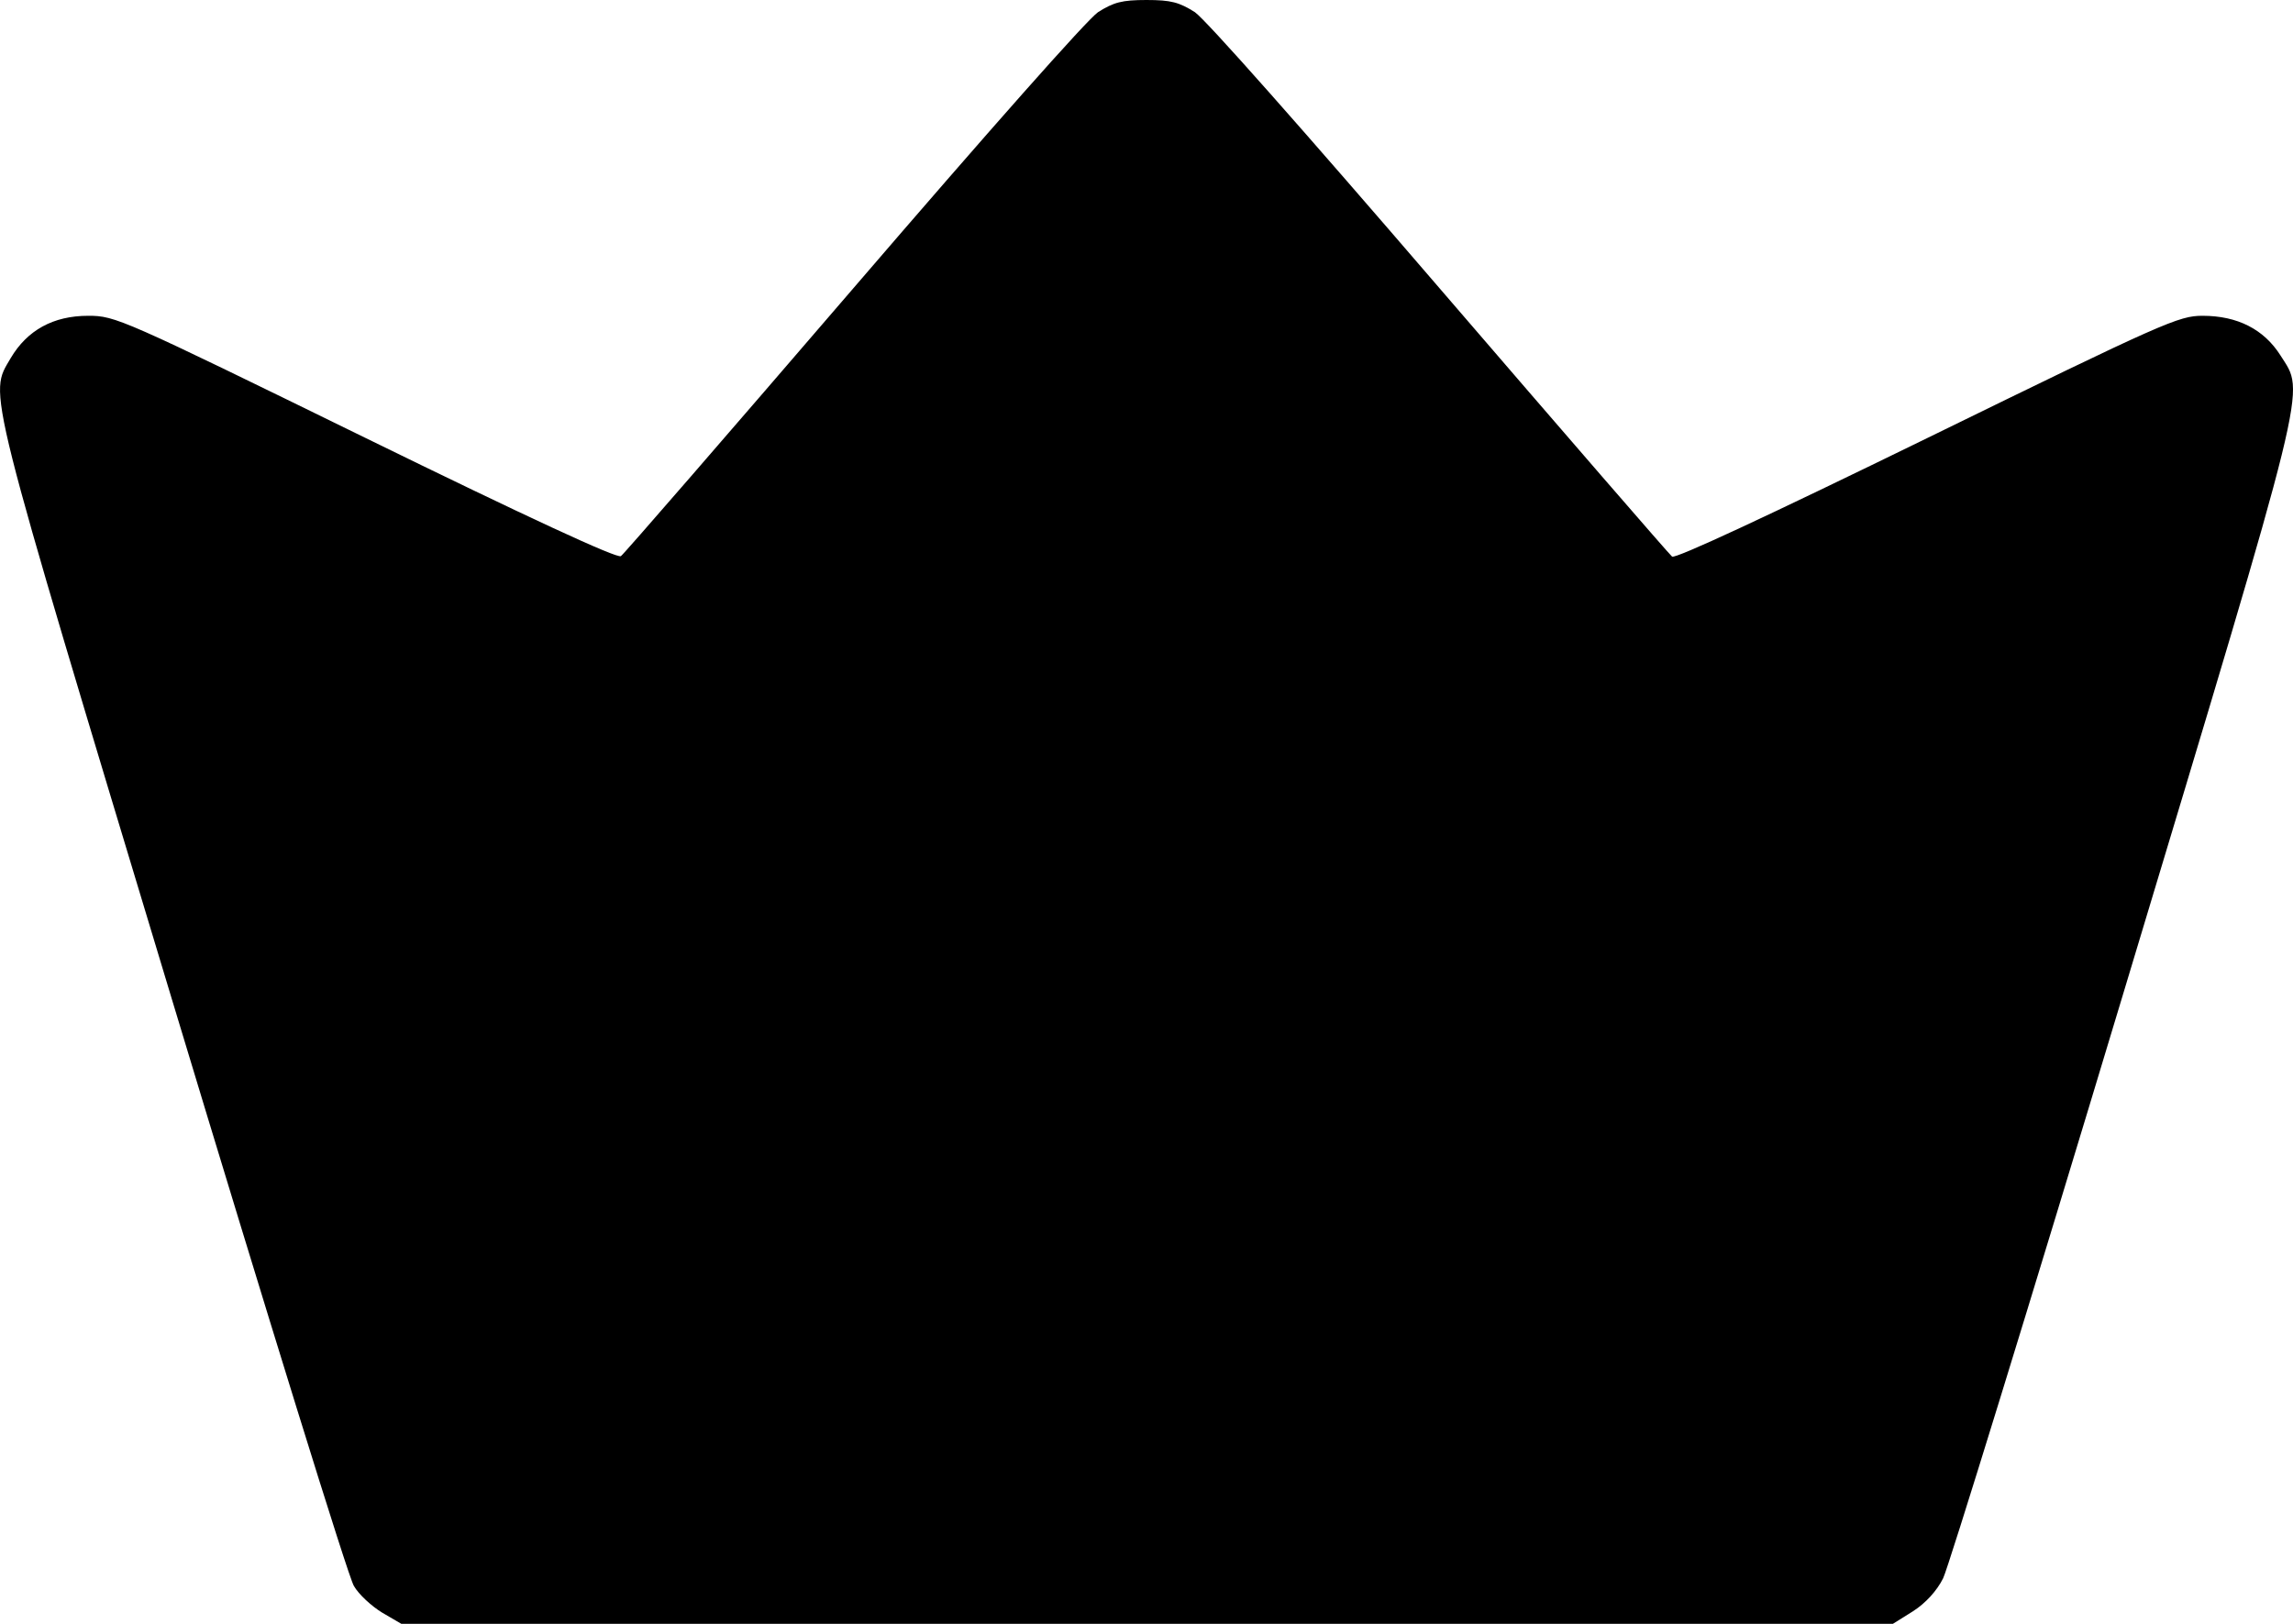<svg width="24" height="17" viewBox="0 0 24 17" fill="currentColor" xmlns="http://www.w3.org/2000/svg">
    <path
        d="M11.493 0.127C11.376 0.208 10.349 1.369 8.928 3.022C7.62 4.543 6.527 5.804 6.499 5.822C6.461 5.851 5.495 5.402 3.826 4.585C1.27 3.334 1.209 3.306 0.923 3.306C0.557 3.306 0.285 3.457 0.112 3.749C-0.118 4.146 -0.174 3.924 1.8 10.464C2.794 13.756 3.648 16.518 3.704 16.603C3.755 16.693 3.891 16.816 3.999 16.882L4.201 17H12.004H19.812L20.023 16.868C20.155 16.783 20.272 16.655 20.338 16.523C20.394 16.41 21.243 13.657 22.223 10.403C24.193 3.863 24.127 4.132 23.869 3.721C23.695 3.447 23.419 3.306 23.053 3.306C22.805 3.306 22.654 3.372 20.174 4.585C18.481 5.412 17.538 5.851 17.501 5.827C17.472 5.804 16.38 4.543 15.071 3.022C13.65 1.369 12.623 0.208 12.506 0.127C12.342 0.024 12.258 0 12 0C11.742 0 11.657 0.024 11.493 0.127Z" />
</svg>